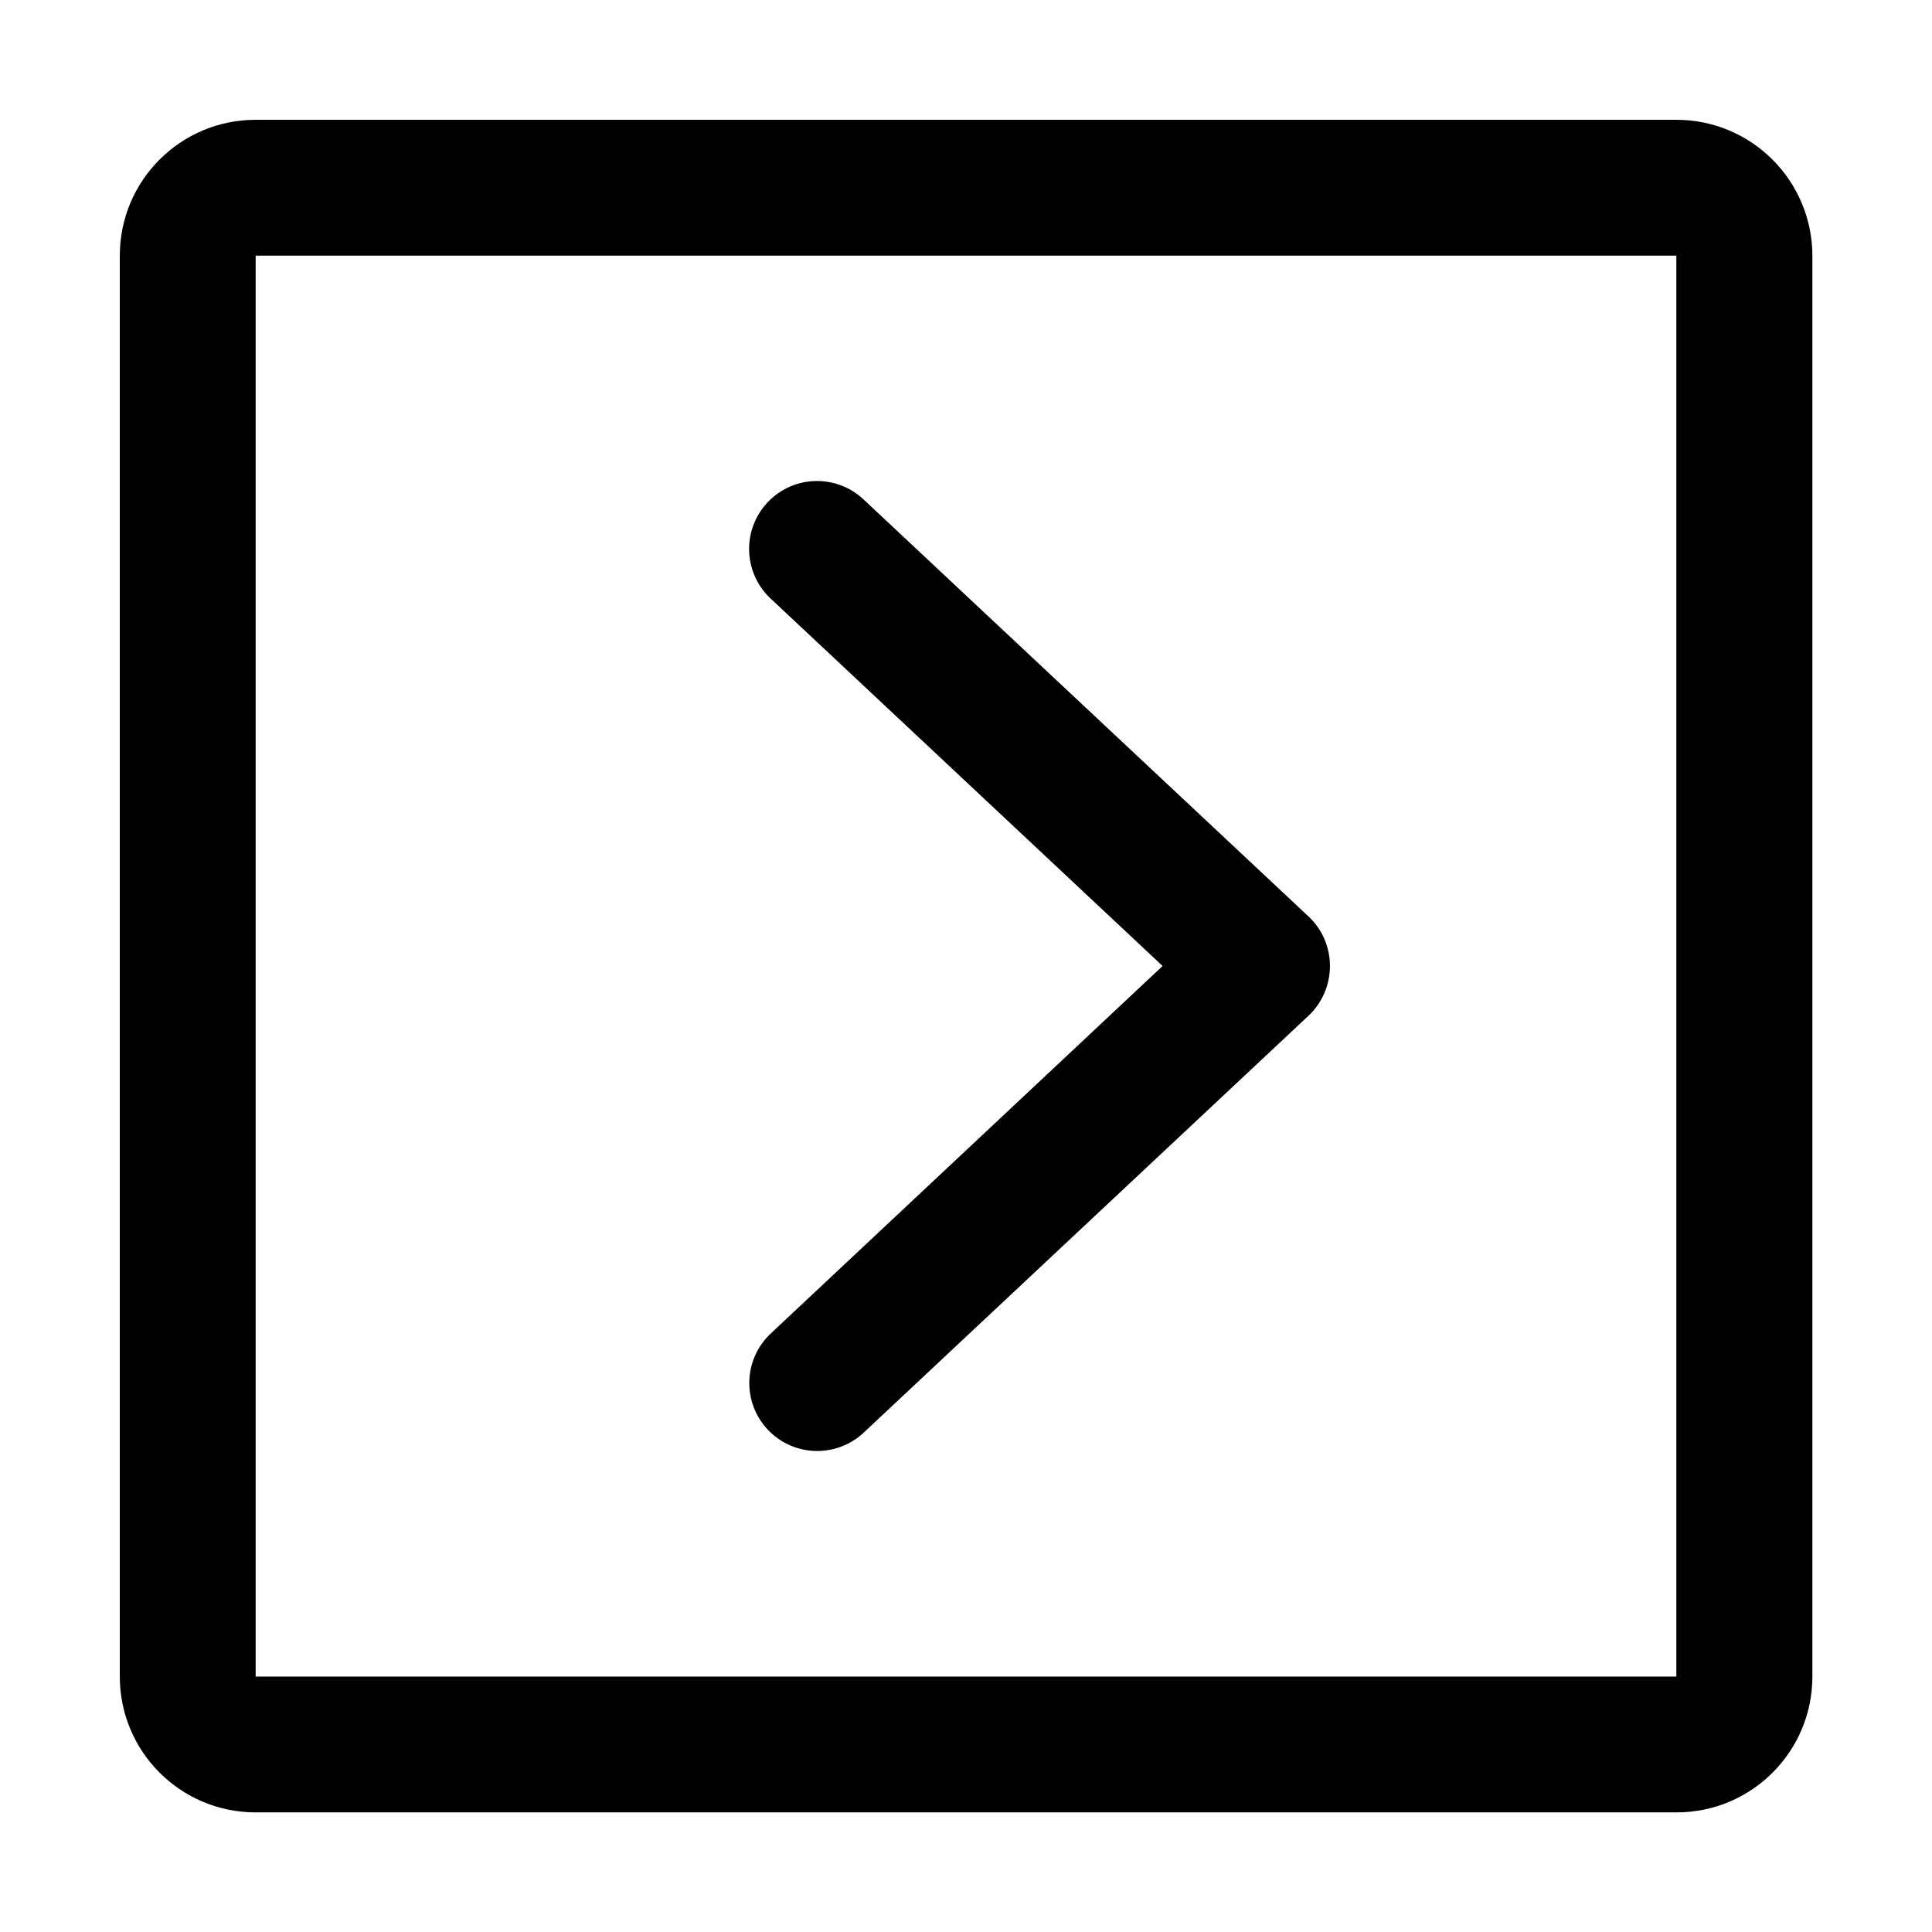 <?xml version="1.0" encoding="utf-8"?>
<svg id="right-square-o" viewBox="0 0 1024 1024" version="1.1" xmlns="http://www.w3.org/2000/svg" xmlns:xlink="http://www.w3.org/1999/xlink">
  <path d="M888.5 135.5 888.5 135.5 888.5 135.5l0 753.1 0 0-753 0 0 0L135.5 135.5l0 0L888.5 135.5M888.5 63.5l-753 0c-39.8 0-72 32.2-72 72l0 753.1c0 39.8 32.2 72 72 72l753.1 0c39.8 0 72-32.2 72-72L960.6 135.5C960.5 95.7 928.3 63.5 888.5 63.5L888.5 63.5z"></path>
  <path d="M704.9 512c0-10-4.1-19.5-11.4-26.3l-235.8-221c-14.5-13.6-37.3-12.9-50.9 1.6-13.6 14.5-12.9 37.3 1.6 50.9L616.2 512 408.5 706.8c-14.5 13.6-15.2 36.4-1.6 50.9 13.6 14.5 36.4 15.2 50.9 1.6l235.8-221C700.8 531.5 704.9 522 704.9 512z"></path>
</svg>